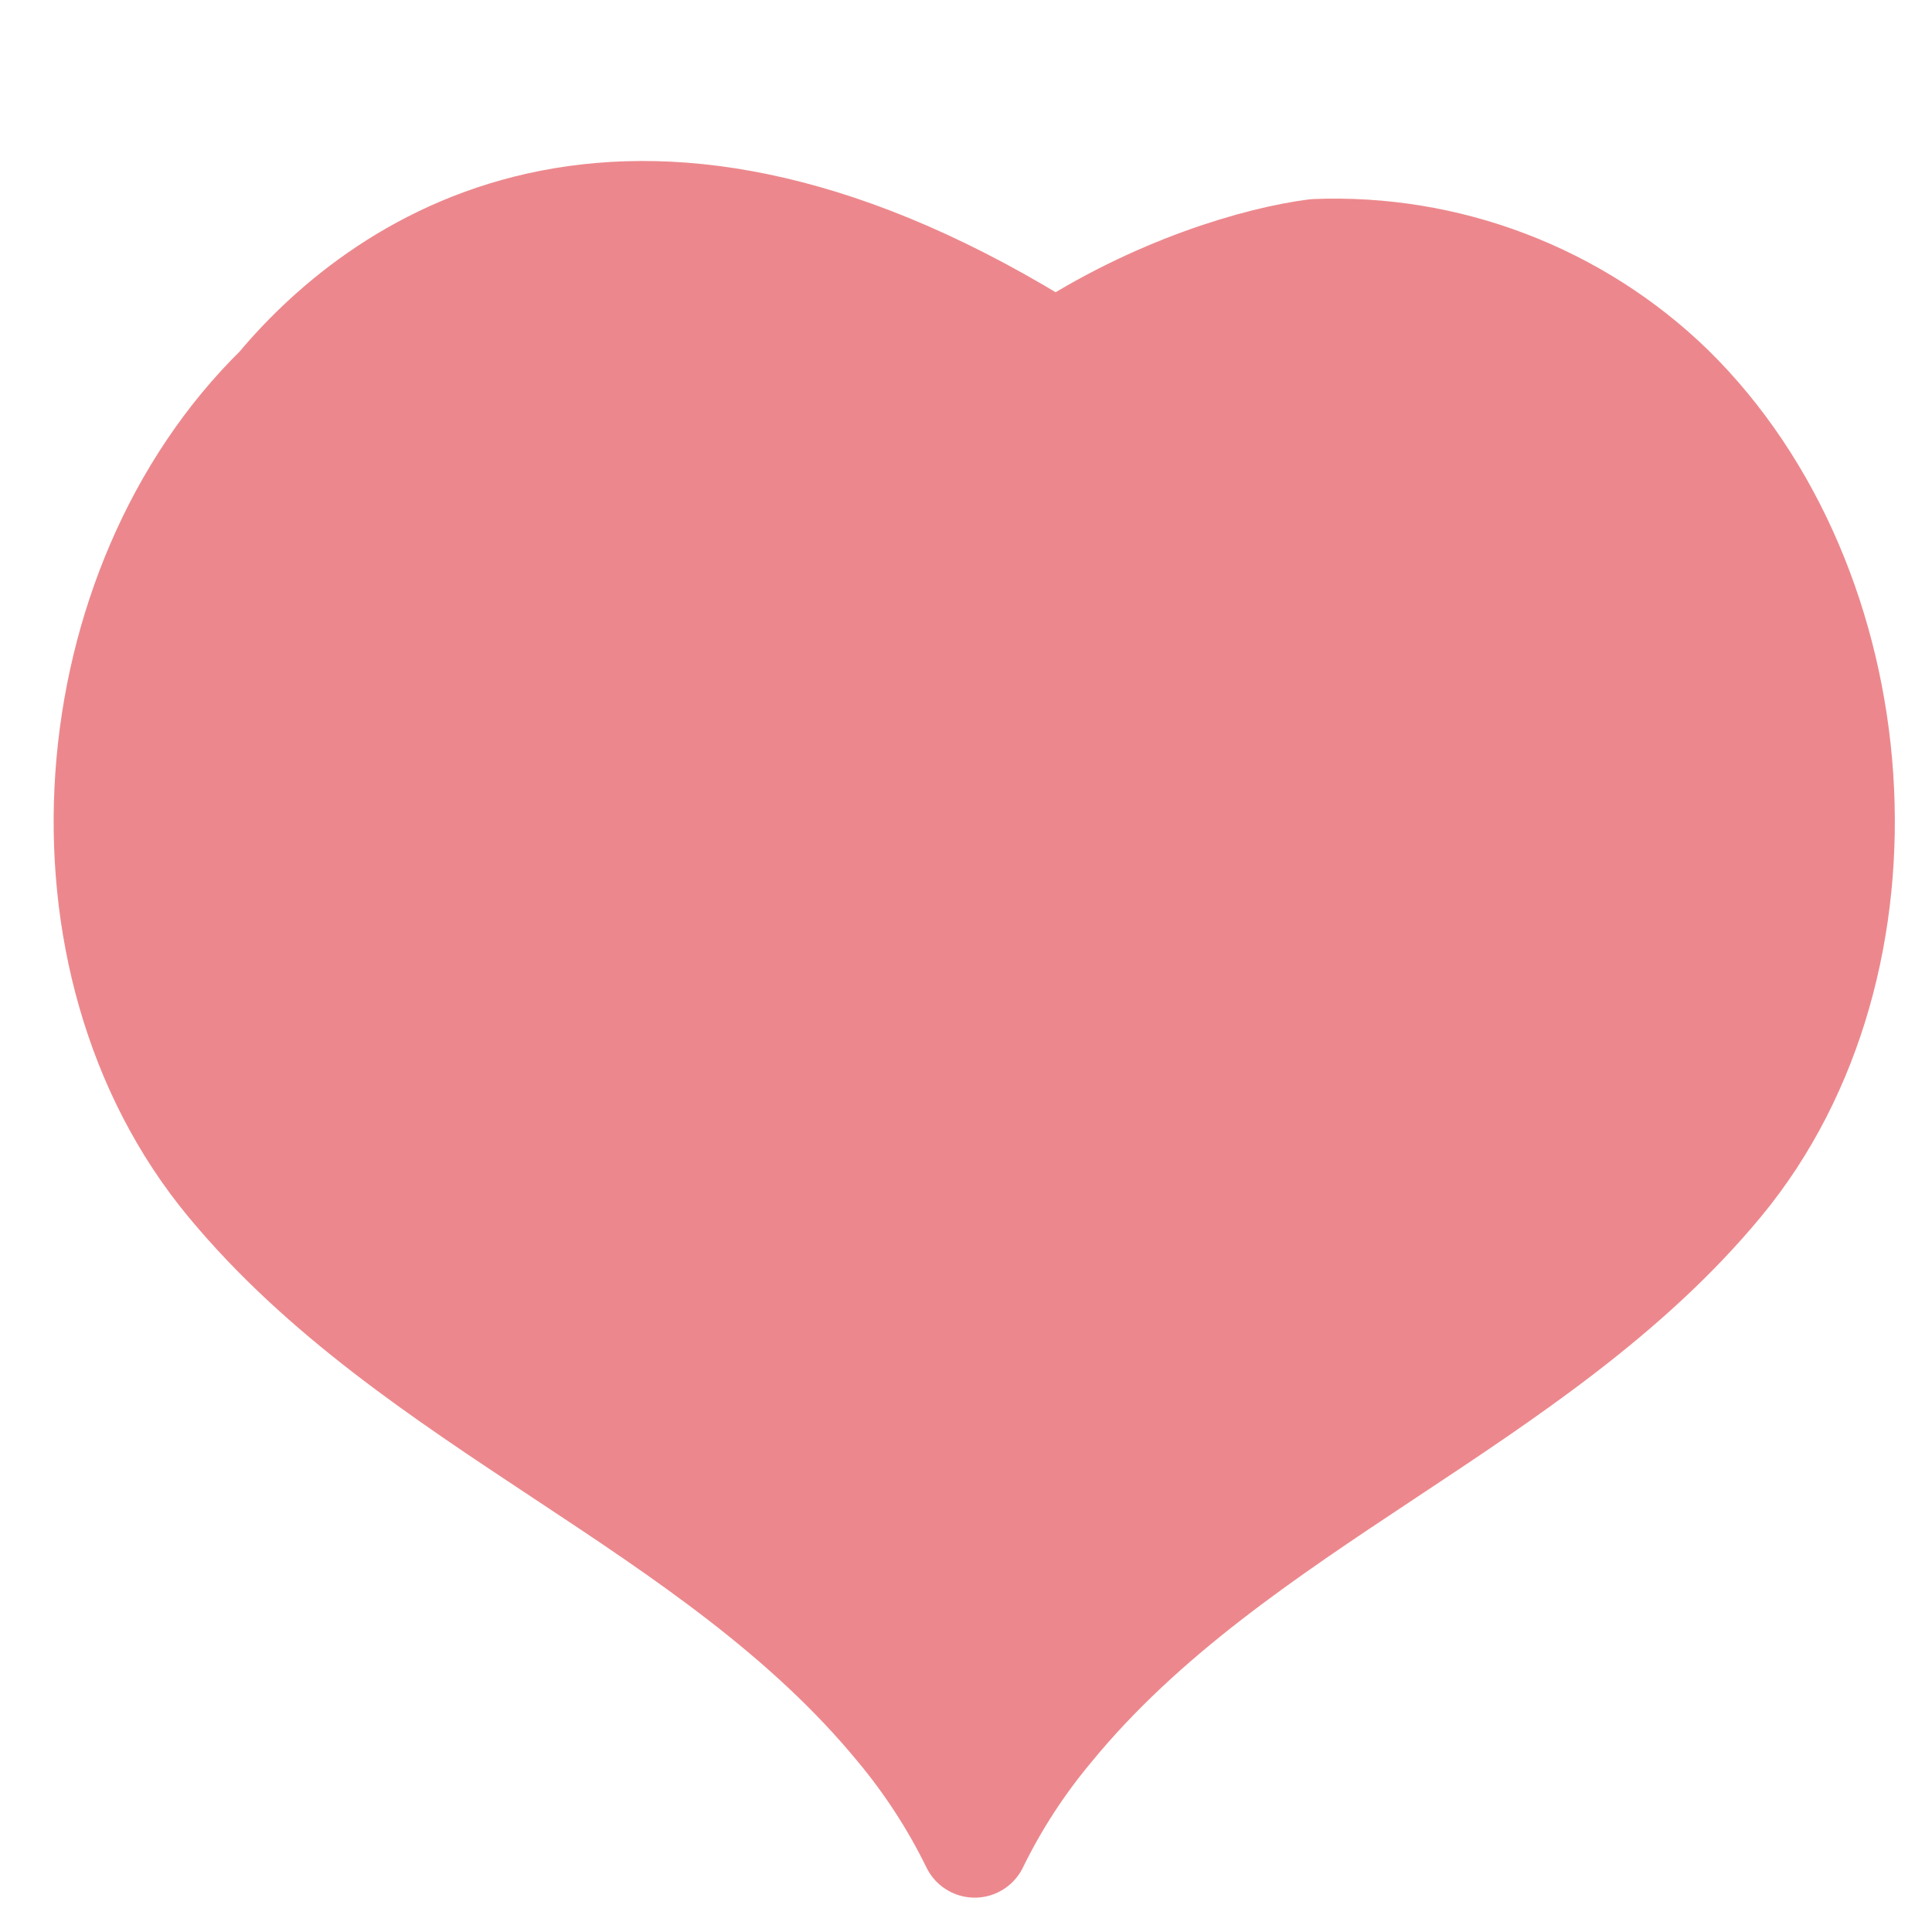 <svg width="10" height="10" viewBox="5 5 18 18" fill="none" xmlns="http://www.w3.org/2000/svg">
  <path d="M14.081 8.913C14.081 8.913 13.734 9.201 13.374 9.715C12.942 10.335 12.491 11.281 12.61 12.445" fill="#EC888D"/>
  <path d="M14.081 8.913C14.081 8.913 13.734 9.201 13.374 9.715M12.61 12.445C12.491 11.281 12.942 10.335 13.374 9.715M13.374 9.715C13.791 9.121 14.308 8.661 14.838 8.311M14.838 8.311C15.769 7.695 16.737 7.42 17.257 7.354C17.864 7.33 18.47 7.429 19.038 7.646C19.606 7.863 20.125 8.192 20.561 8.615C22.451 10.467 22.728 13.958 21.02 16.019C19.313 18.08 16.512 18.994 14.79 21.09C14.51 21.423 14.272 21.789 14.081 22.18C13.89 21.789 13.653 21.424 13.374 21.09C11.649 18.994 8.866 18.101 7.141 16.019C5.415 13.938 5.71 10.469 7.6 8.615C8.612 7.404 10.927 5.838 14.838 8.311Z" fill="#EC888D" stroke="#EC888D" stroke-linecap="round" stroke-linejoin="round"/>
</svg>
